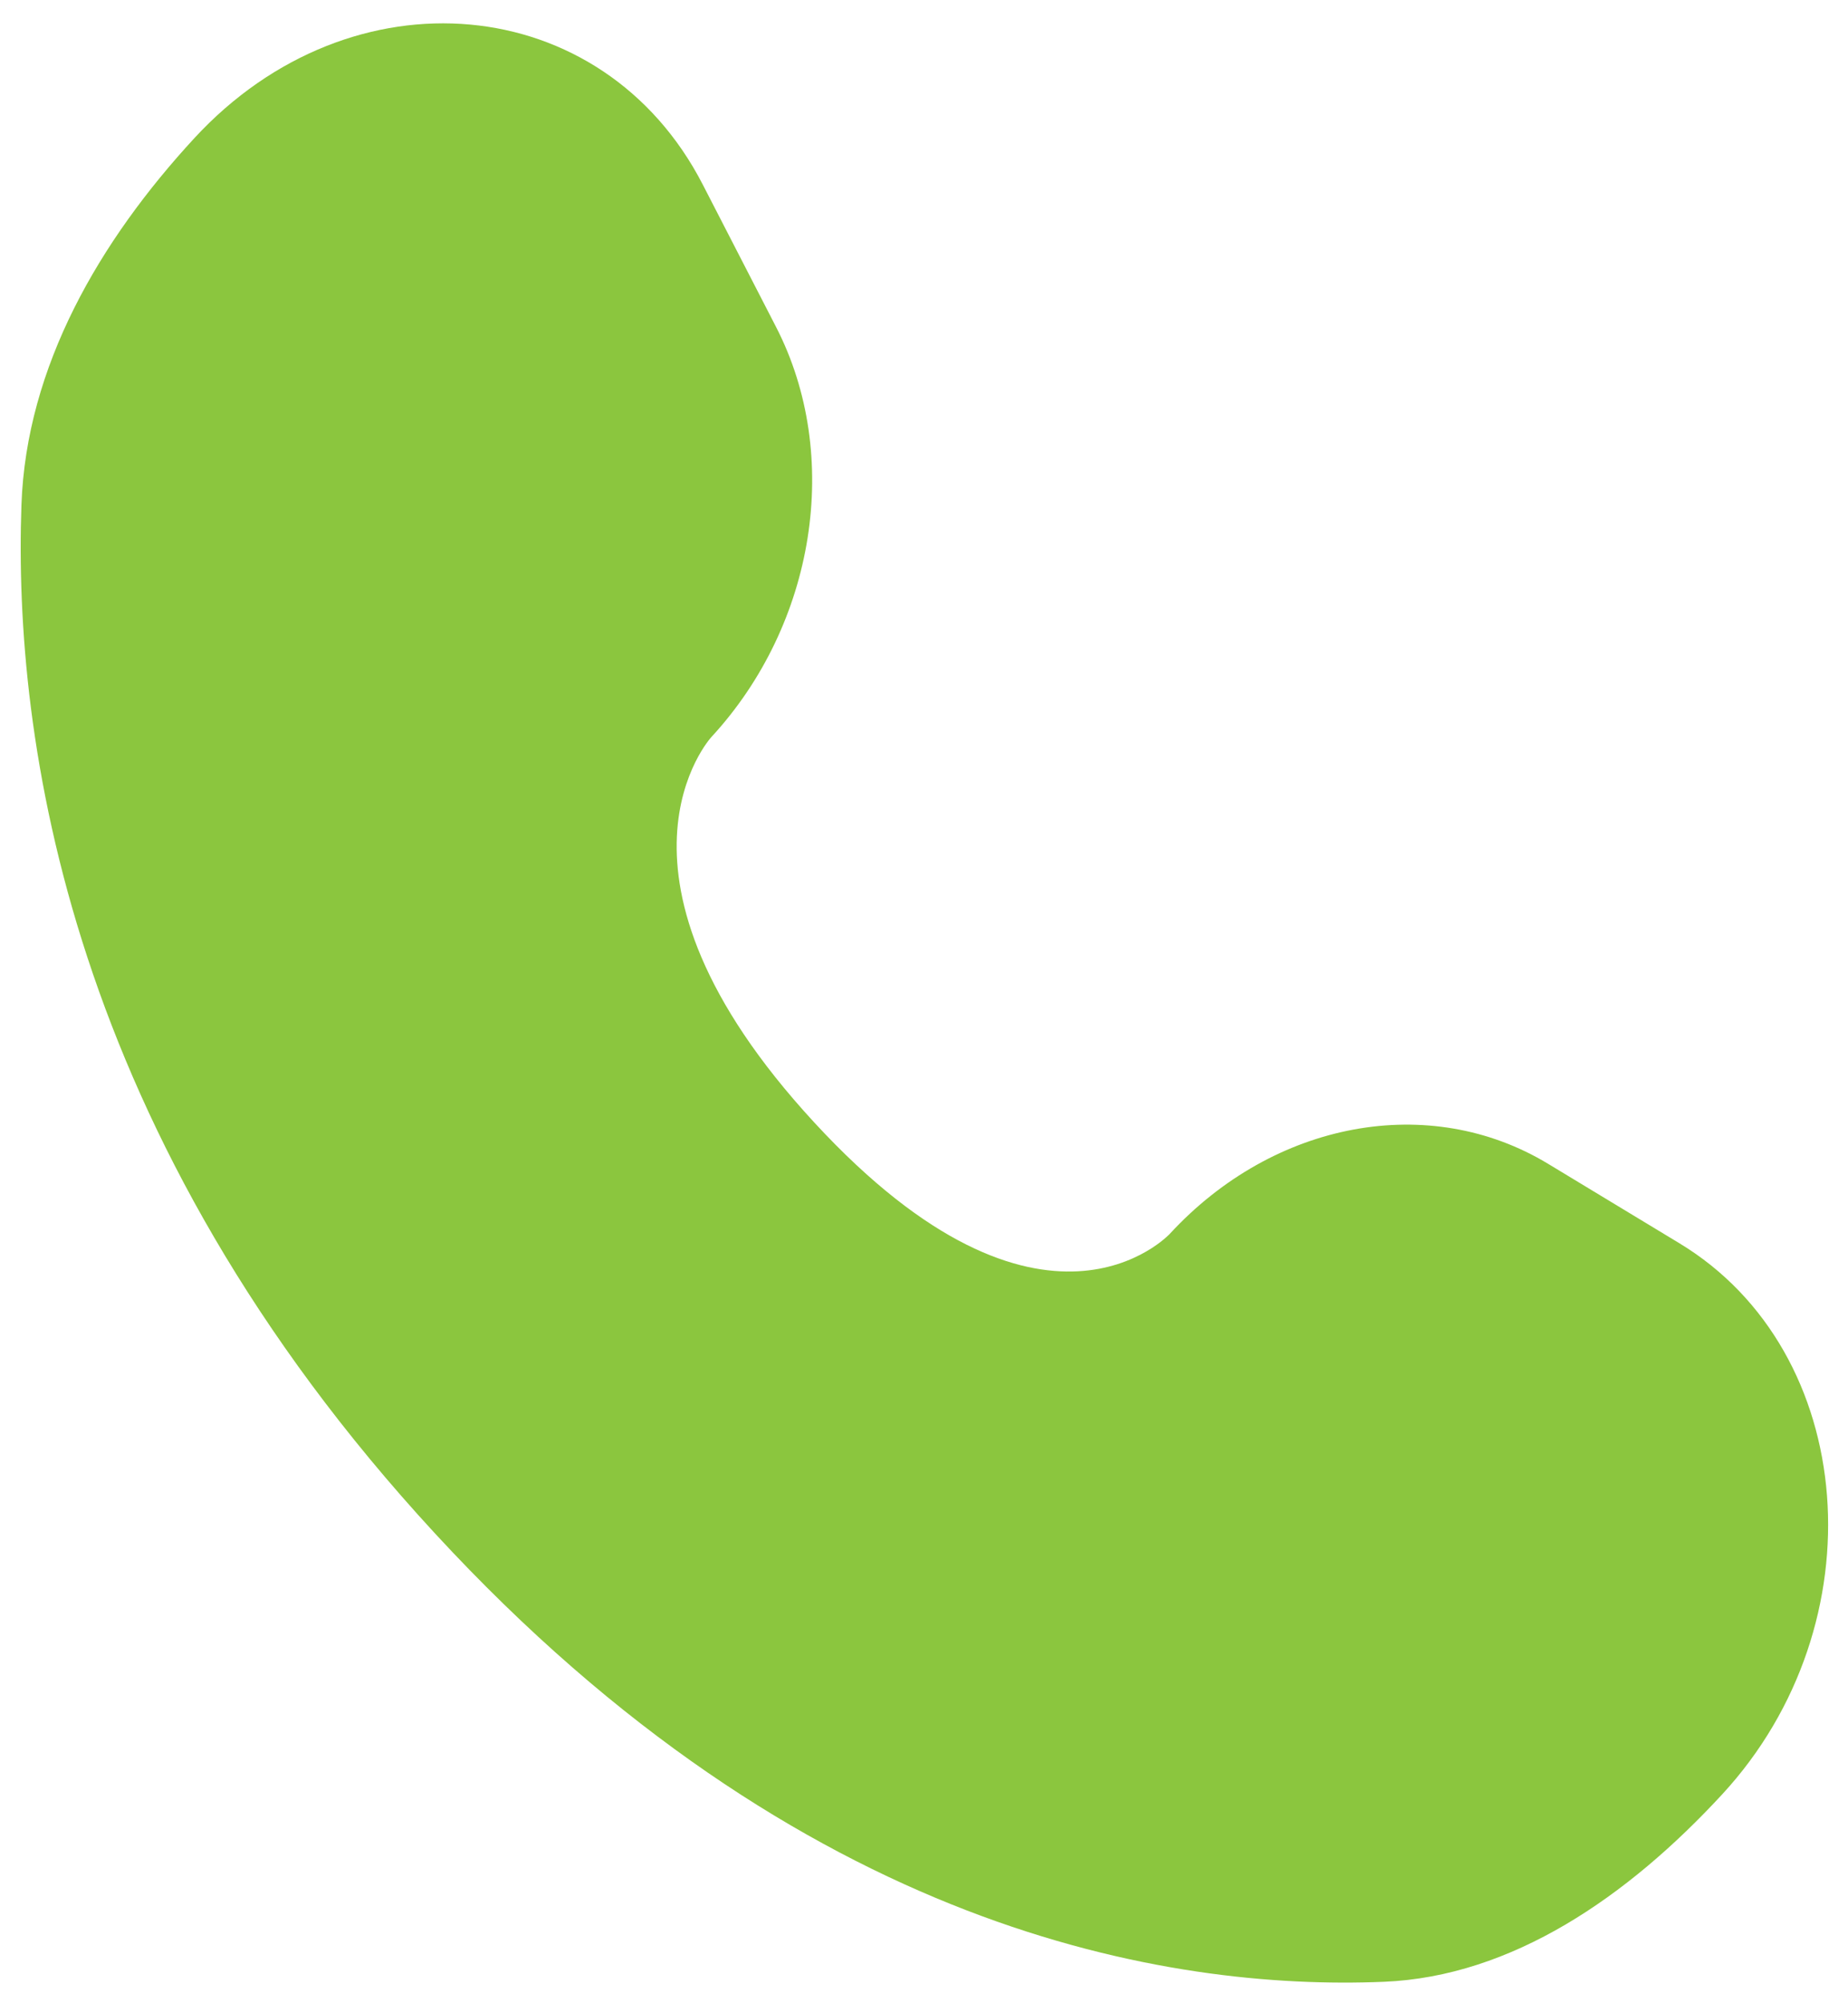 <svg width="60" height="65" viewBox="0 0 60 65" fill="none" xmlns="http://www.w3.org/2000/svg">
<path d="M22.816 5.987L25.196 10.608C27.344 14.777 26.482 20.248 23.099 23.913C23.099 23.913 23.099 23.913 23.099 23.913C23.098 23.913 18.995 28.359 26.436 36.42C33.874 44.478 37.978 40.037 37.98 40.035C37.98 40.035 37.98 40.035 37.98 40.035C41.364 36.369 46.413 35.435 50.262 37.762L54.527 40.341C60.34 43.855 61.026 52.685 55.917 58.22C52.847 61.546 49.087 64.133 44.929 64.304C37.931 64.592 26.046 62.673 14.124 49.757C2.202 36.842 0.431 23.966 0.696 16.385C0.854 11.881 3.242 7.807 6.312 4.481C11.421 -1.053 19.572 -0.31 22.816 5.987Z" fill="#8BC63E"/>
</svg>
